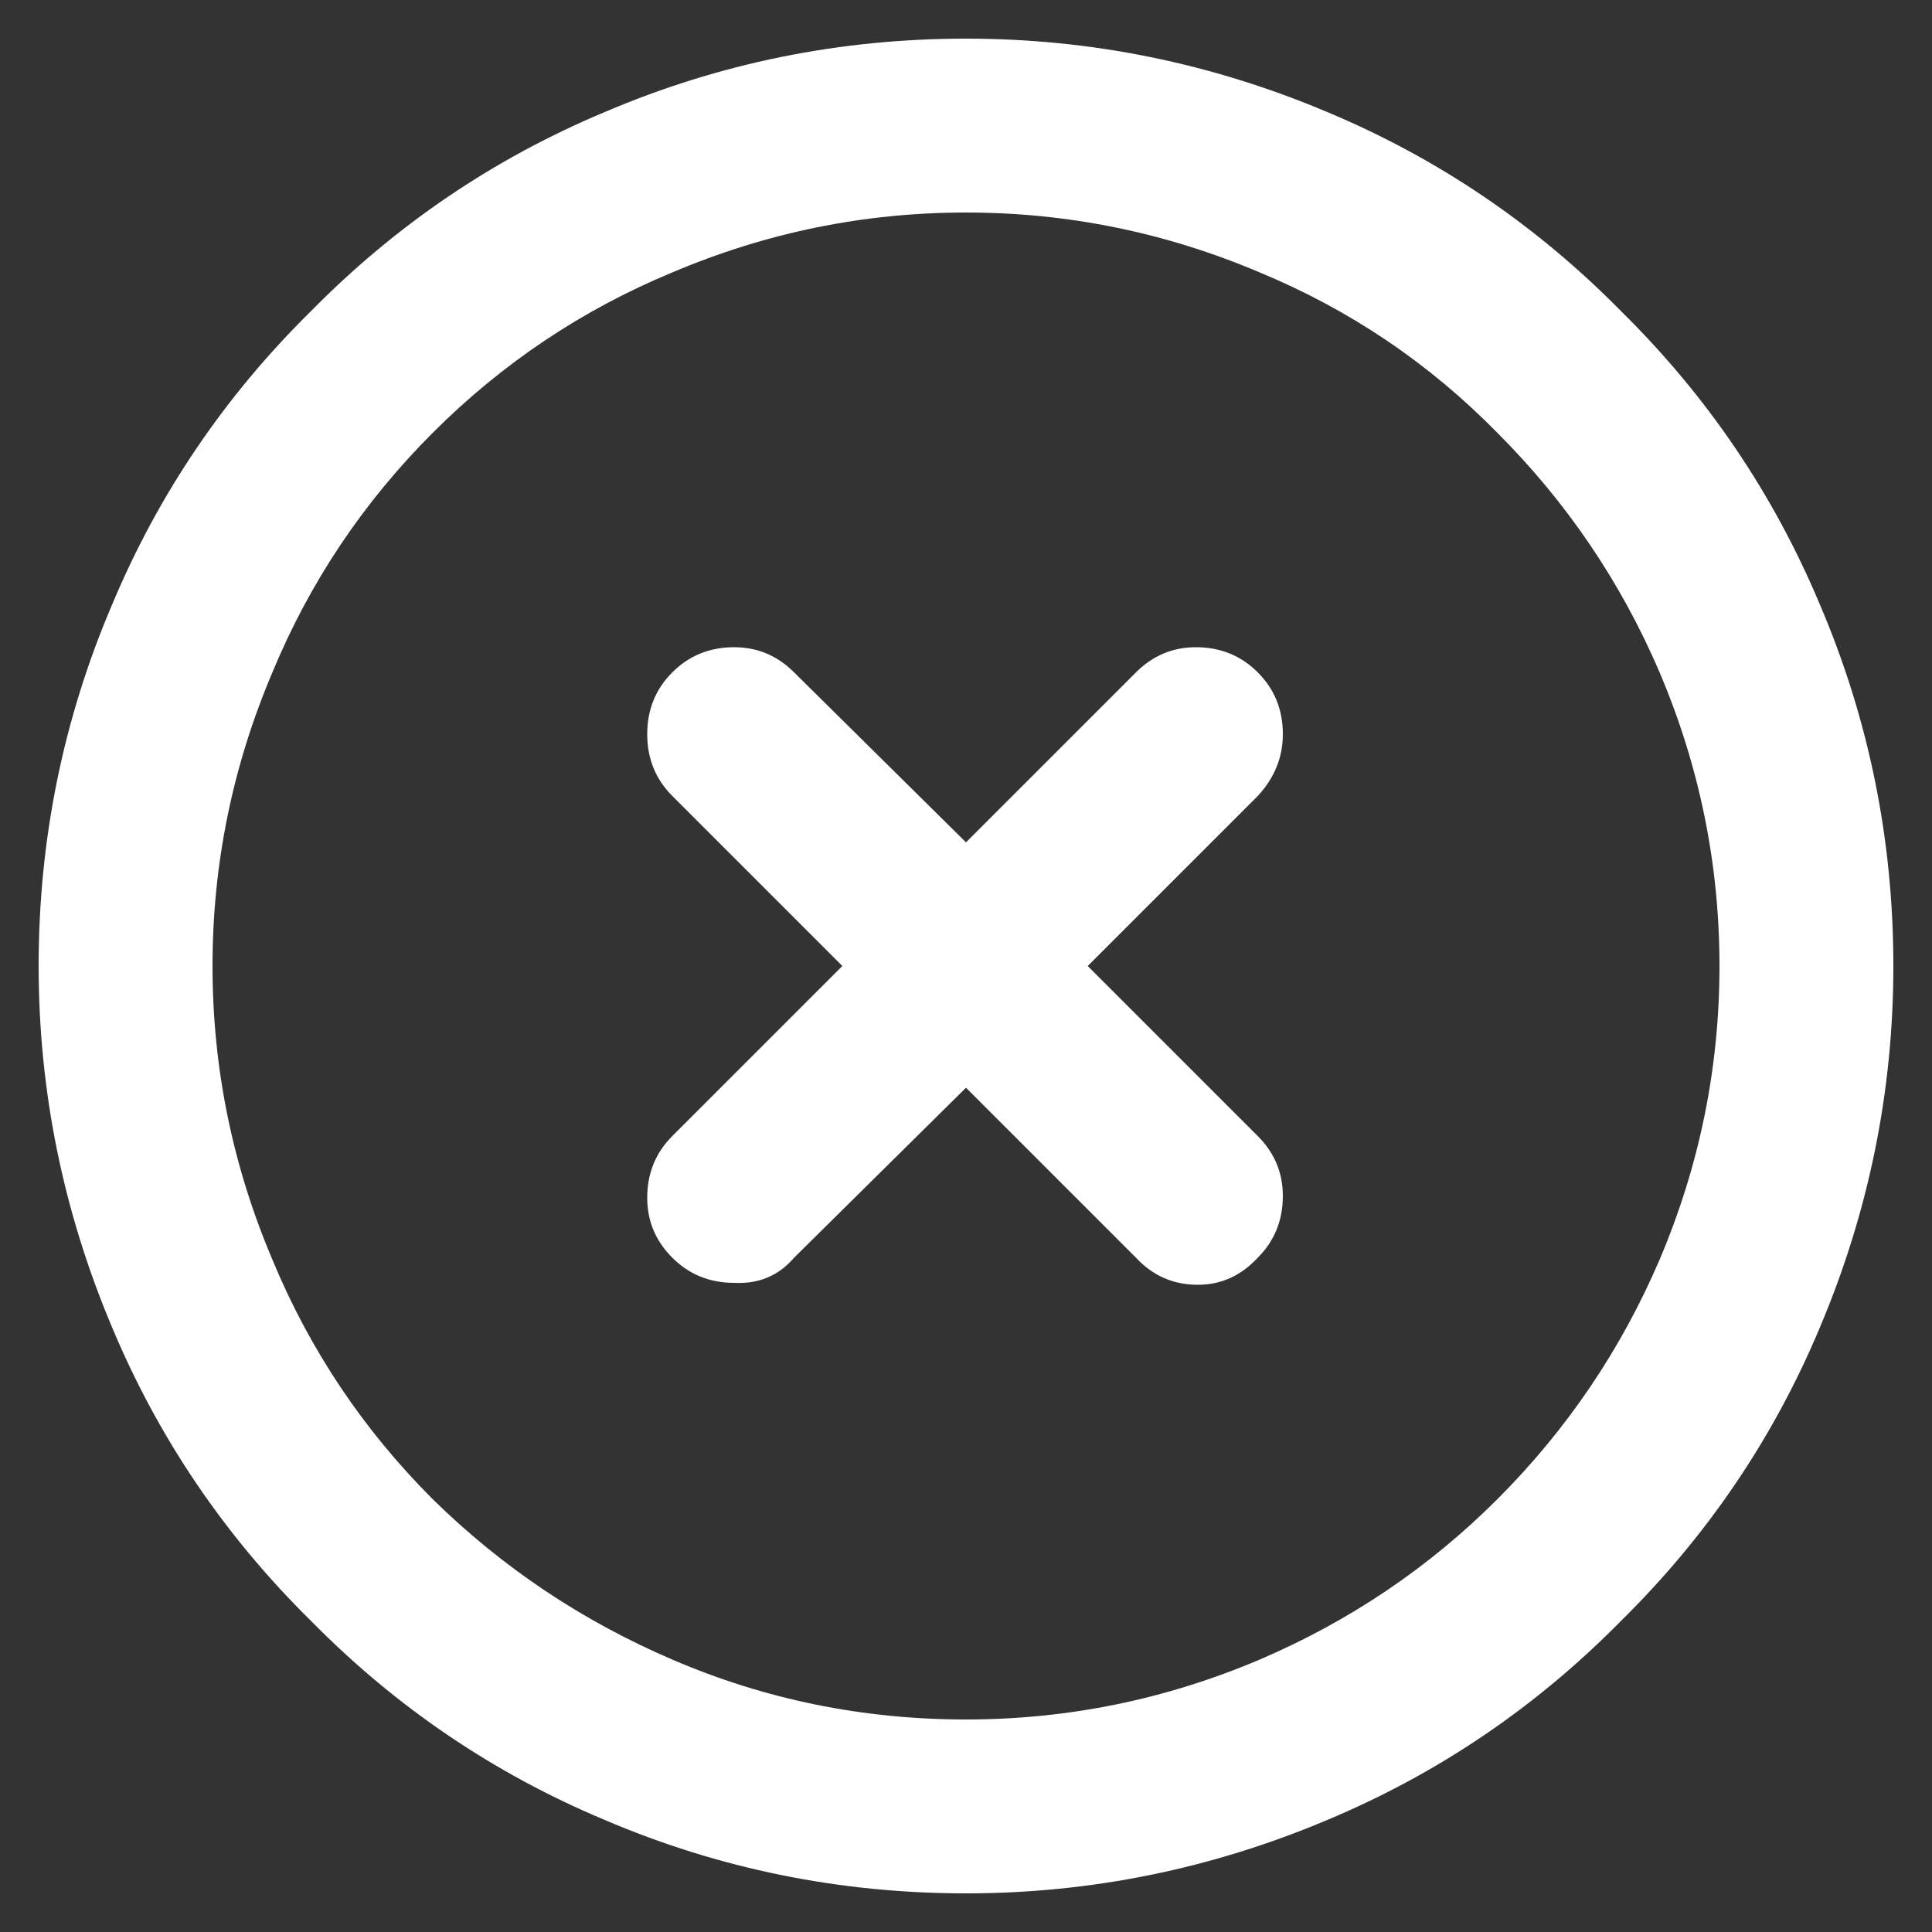 
<svg xmlns="http://www.w3.org/2000/svg" version="1.1" xmlns:xlink="http://www.w3.org/1999/xlink" preserveAspectRatio="none" x="0px" y="0px" width="50px" height="50px" viewBox="0 0 50 50">
<rect x="0" y="0" width="50" height="50" fill="#333333" stroke="none"/>
<defs>
<g id="Layer0_0_FILL">
<path fill="#FFFFFF" stroke="none" d="
M 41.95 41.95
Q 45.3 38.65 47.1 34.35 49 29.85 49 25 49 20.1 47.1 15.65 45.3 11.35 41.95 8.05 38.65 4.7 34.35 2.9 29.85 1 25 1 20.1 1 15.65 2.9 11.35 4.7 8.05 8.05 4.7 11.35 2.9 15.65 1 20.1 1 25 1 29.85 2.9 34.35 4.7 38.65 8.05 41.95 11.35 45.3 15.65 47.1 20.1 49 25 49 29.85 49 34.35 47.1 38.65 45.3 41.95 41.95
M 42.95 17.4
Q 44.5 21.05 44.5 25 44.5 28.95 42.95 32.6 41.45 36.1 38.75 38.8 36.1 41.45 32.6 42.95 28.95 44.5 25 44.5 21 44.5 17.4 42.95 13.9 41.45 11.2 38.8 8.5 36.1 7.05 32.6 5.5 28.95 5.5 25 5.5 21.05 7.05 17.4 8.5 13.9 11.2 11.2 13.9 8.5 17.4 7.05 21.05 5.5 25 5.5 28.95 5.5 32.6 7.05 36.1 8.5 38.75 11.2 41.45 13.9 42.95 17.4
M 25 21.8
L 20.55 17.4
Q 19.9 16.75 19 16.75 18.05 16.75 17.4 17.4 16.75 18.05 16.75 19 16.75 19.95 17.4 20.6
L 21.8 25 17.4 29.4
Q 16.75 30.05 16.75 31 16.75 31.9 17.4 32.55 18.05 33.2 19 33.2 19.95 33.25 20.55 32.55
L 25 28.15 29.4 32.55
Q 30.05 33.25 31 33.25 31.9 33.25 32.55 32.55 33.2 31.9 33.2 30.95 33.2 30.05 32.55 29.4
L 28.15 25 32.55 20.6
Q 33.2 19.9 33.2 19 33.2 18.05 32.55 17.4 31.9 16.75 30.95 16.75 30.05 16.75 29.4 17.4
L 25 21.8 Z"/>
</g>
</defs>

<g transform="matrix( 1, 0, 0, 1, 0,0) ">
<use xlink:href="#Layer0_0_FILL"/>
</g>
</svg>
